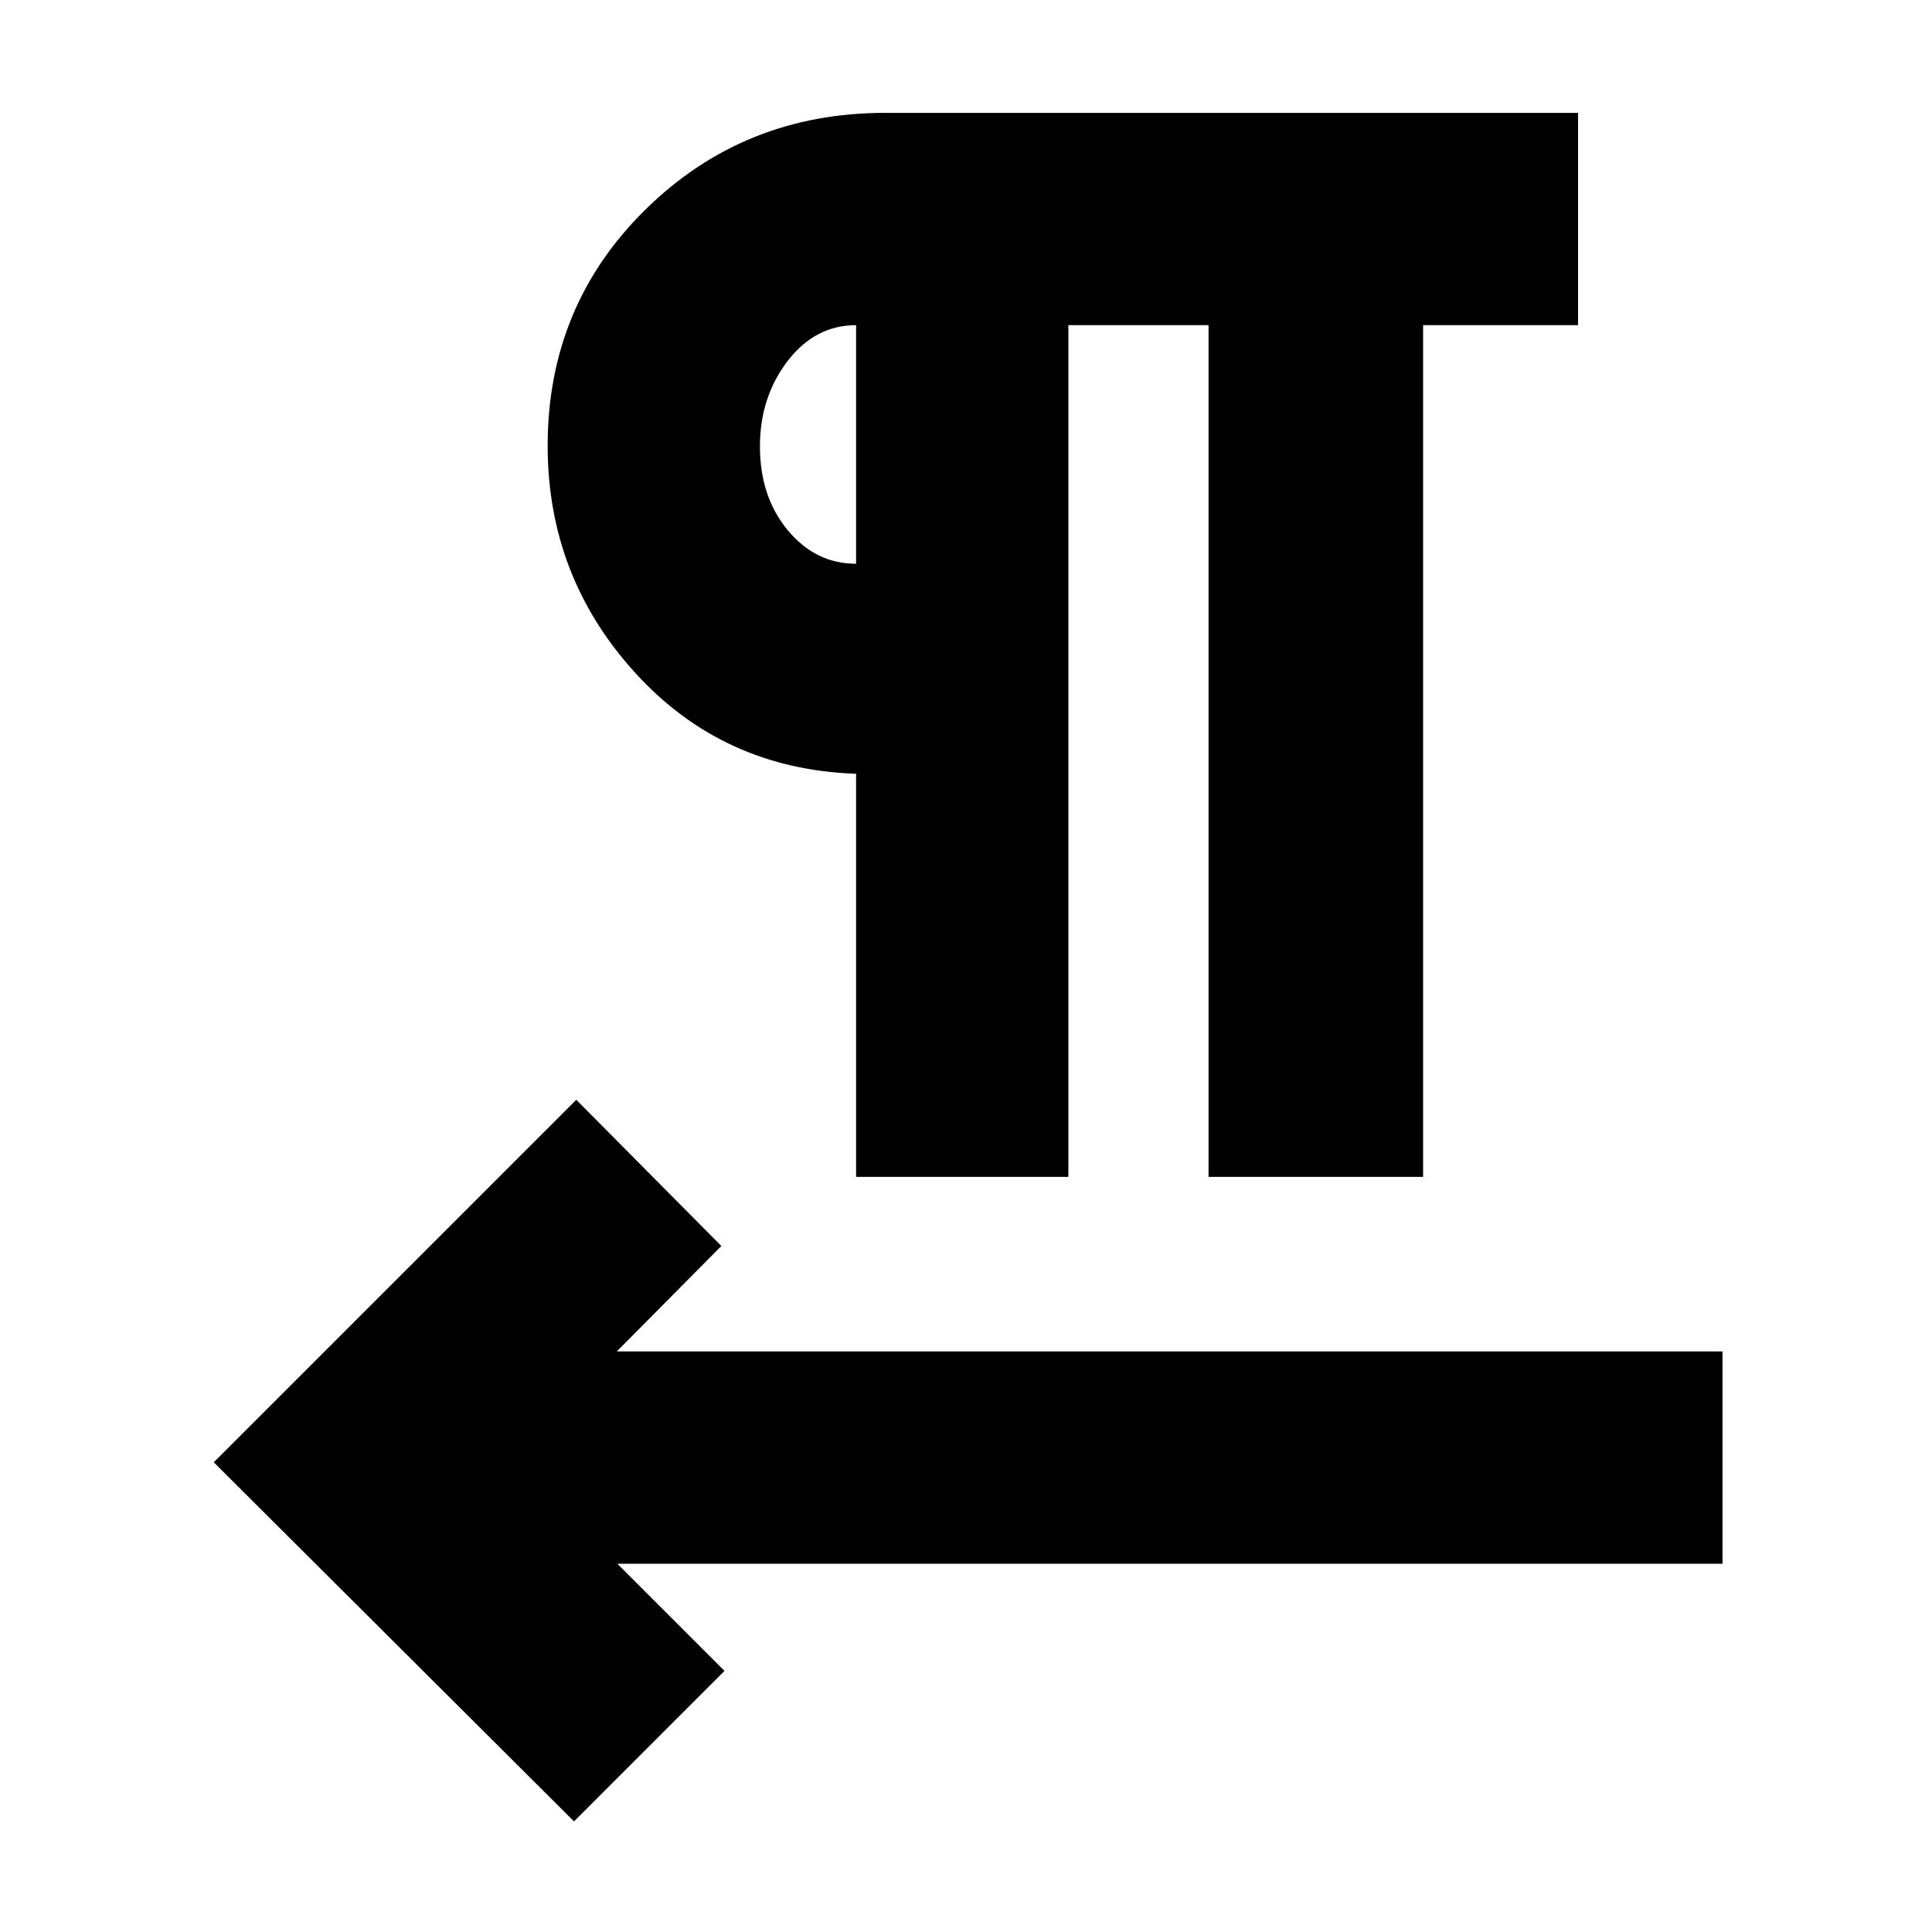 <svg xmlns="http://www.w3.org/2000/svg" height="20" viewBox="0 -960 960 960" width="20"><path d="M425.39-375.22v-200.3q-66.13-2.26-109.69-50.08-43.57-47.81-43.57-112.87 0-69.75 48.79-117.6 48.79-47.84 118.81-47.84h344.4v105.48h-77v423.21H600.52v-423.21h-69.65v423.21H425.39ZM306.74-183 360-129.74l-74.78 74.78-179-178.43 180.13-180.13 72.09 72.65-51.96 52.39h549.43V-183H306.74Zm118.65-496.87v-118.56q-20.43 0-34.11 17.92-13.67 17.93-13.67 42.29 0 25.03 13.82 41.69 13.83 16.66 33.96 16.66Zm0-58.78Z"/></svg>